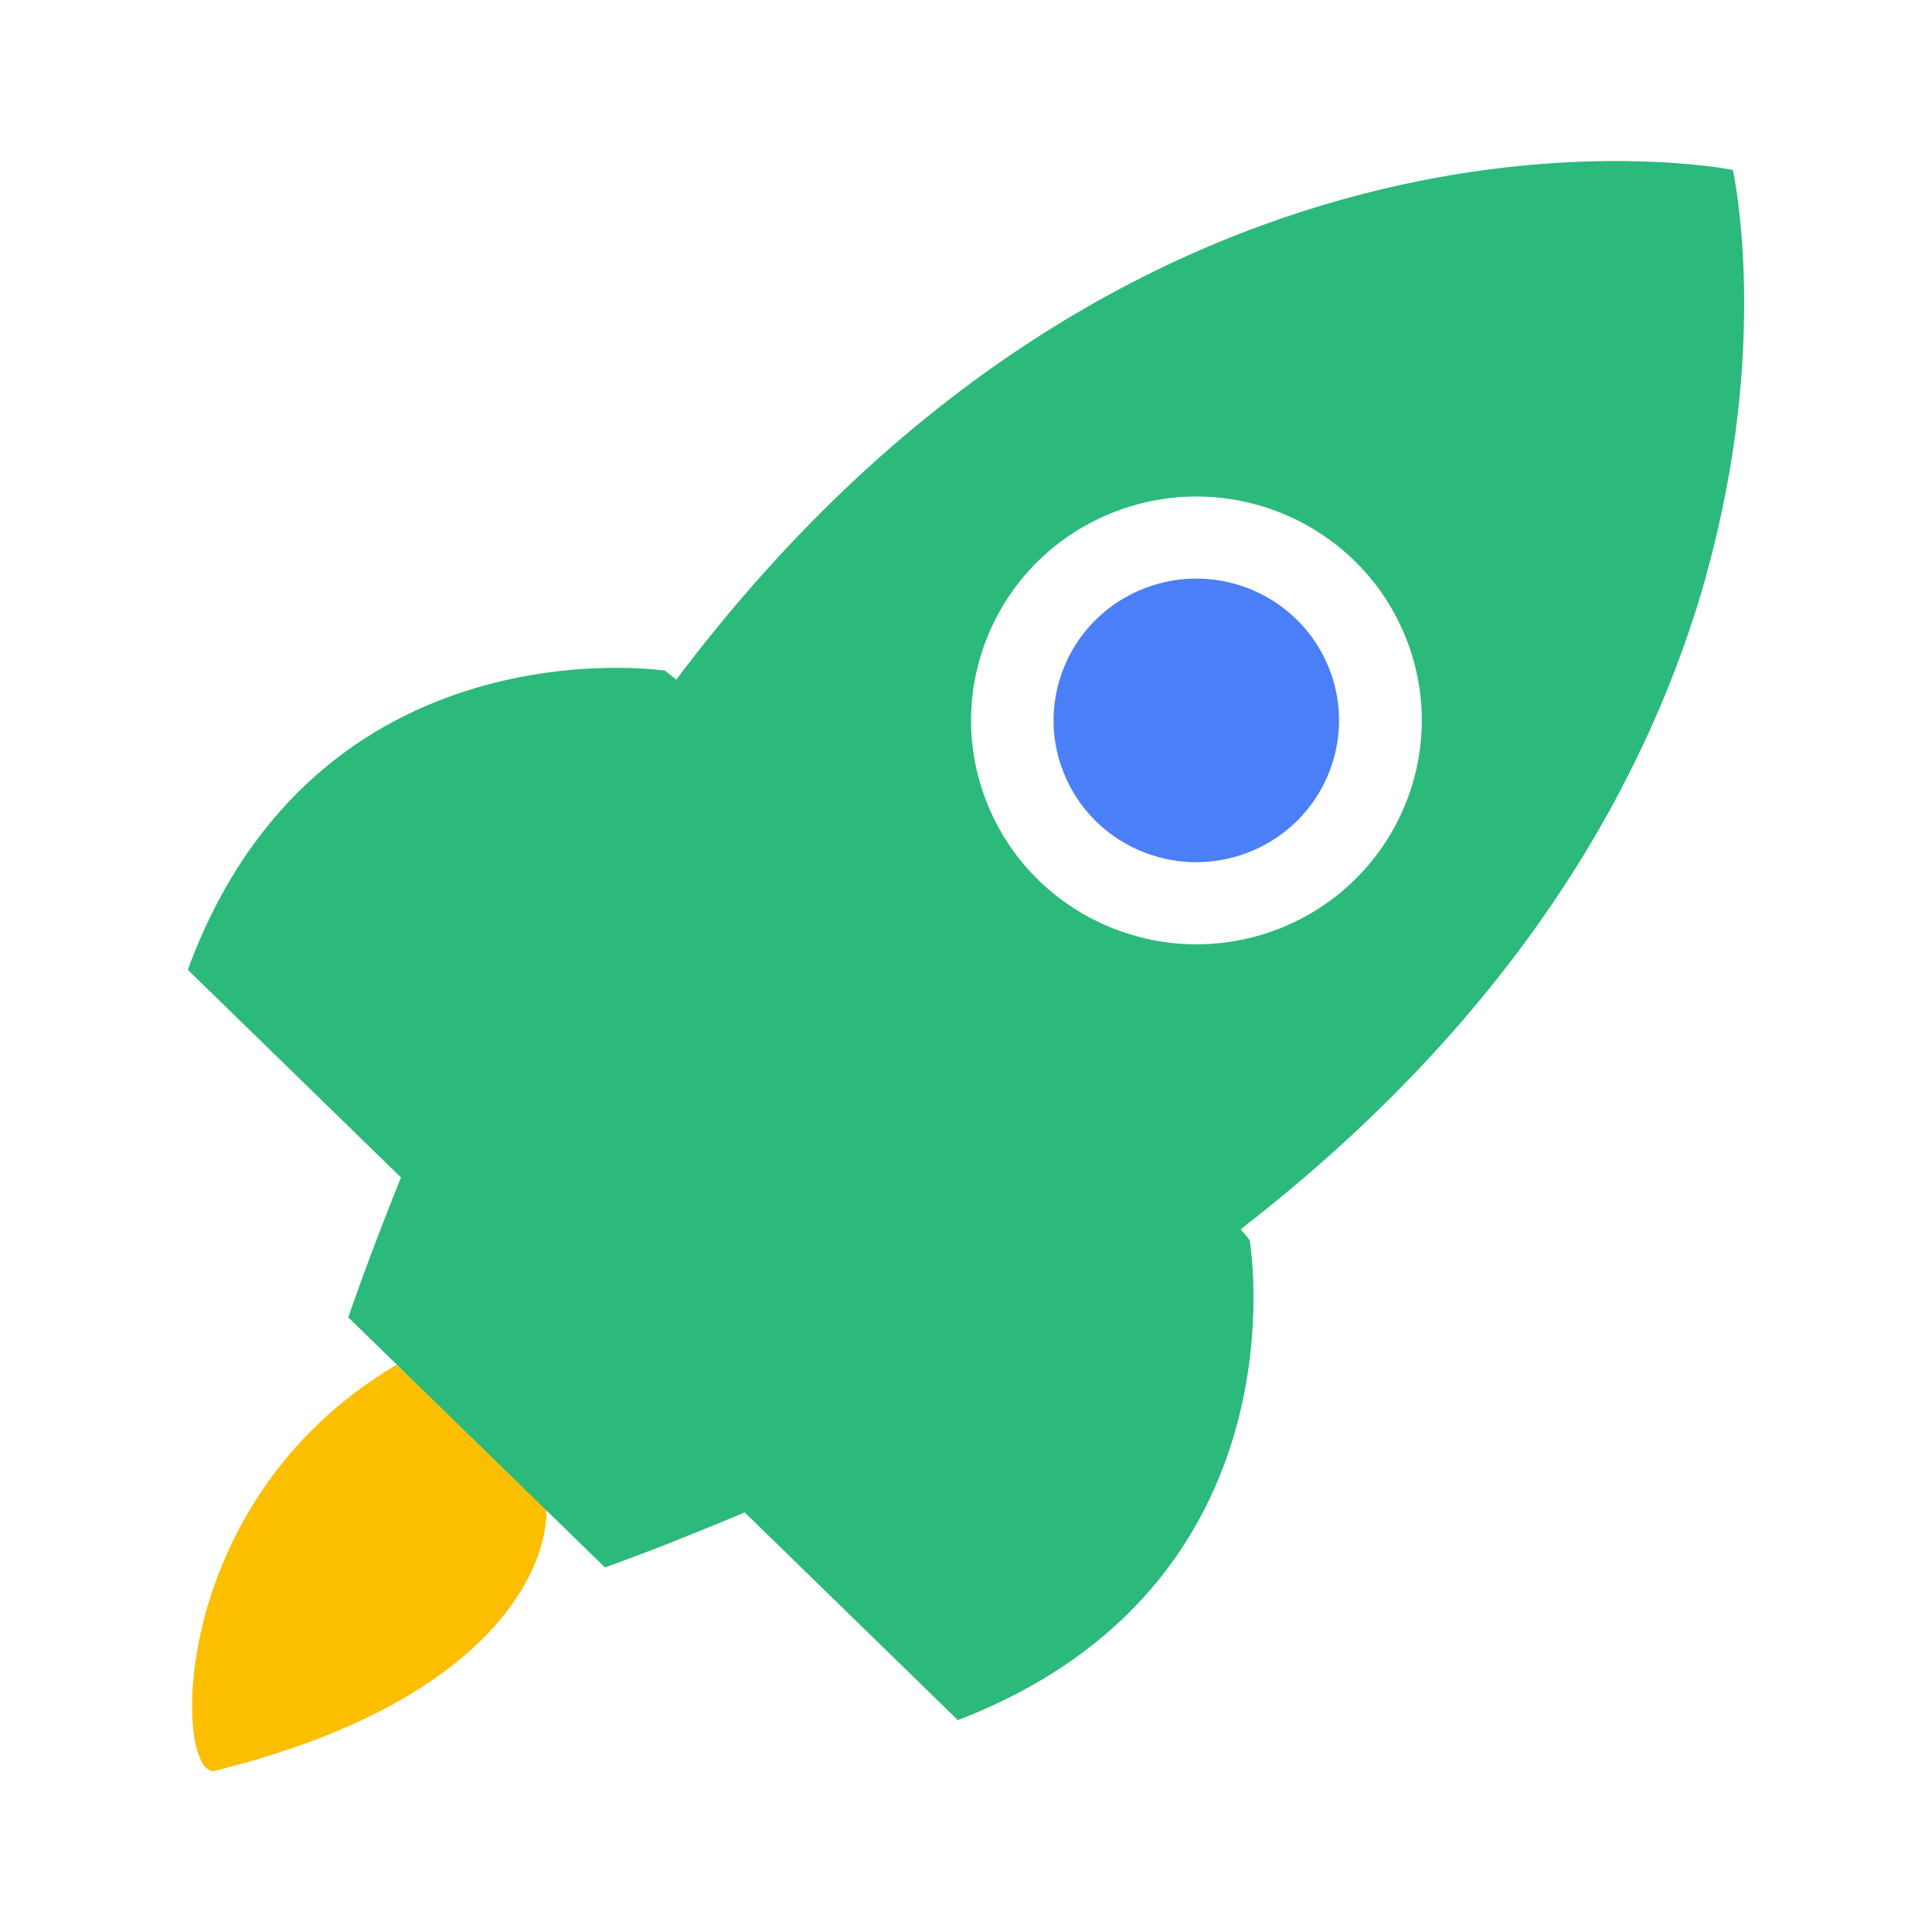<svg width="24" height="24" viewBox="0 0 24 24" fill="none" xmlns="http://www.w3.org/2000/svg">
<g id="color rocket">
<rect width="24" height="24" fill="white"/>
<g id="Vector">
<path d="M6.78 18.626L4.926 16.954C1.997 18.68 2.168 22.193 2.69 21.992C6.192 21.119 6.876 19.384 6.78 18.626Z" fill="#FBBF00"/>
<path fill-rule="evenodd" clip-rule="evenodd" d="M21.193 7.16C20.512 9.583 18.929 12.549 15.412 15.27L15.526 15.408L15.524 15.409C15.524 15.409 16.265 19.689 11.899 21.368L9.251 18.788C9.042 18.876 8.83 18.963 8.614 19.05C8.261 19.195 7.892 19.334 7.516 19.472L4.326 16.364C4.457 15.987 4.592 15.621 4.73 15.264C4.813 15.049 4.897 14.836 4.981 14.627L2.333 12.047C3.939 7.674 8.26 8.331 8.26 8.331L8.401 8.442C14.278 0.638 21.526 2.111 21.526 2.111C21.526 2.111 22.007 4.244 21.191 7.158L21.193 7.16Z" fill="#2CB97C"/>
<path d="M17.472 7.943C18.031 9.375 17.316 10.986 15.875 11.542C14.433 12.097 12.812 11.386 12.253 9.955C11.694 8.523 12.409 6.912 13.85 6.357C15.291 5.801 16.913 6.512 17.472 7.943Z" fill="white"/>
<path d="M16.514 8.312C16.868 9.219 16.415 10.239 15.502 10.591C14.589 10.943 13.562 10.493 13.208 9.586C12.854 8.679 13.307 7.659 14.22 7.307C15.133 6.955 16.16 7.405 16.514 8.312Z" fill="#4A7FF7"/>
</g>
</g>
</svg>
